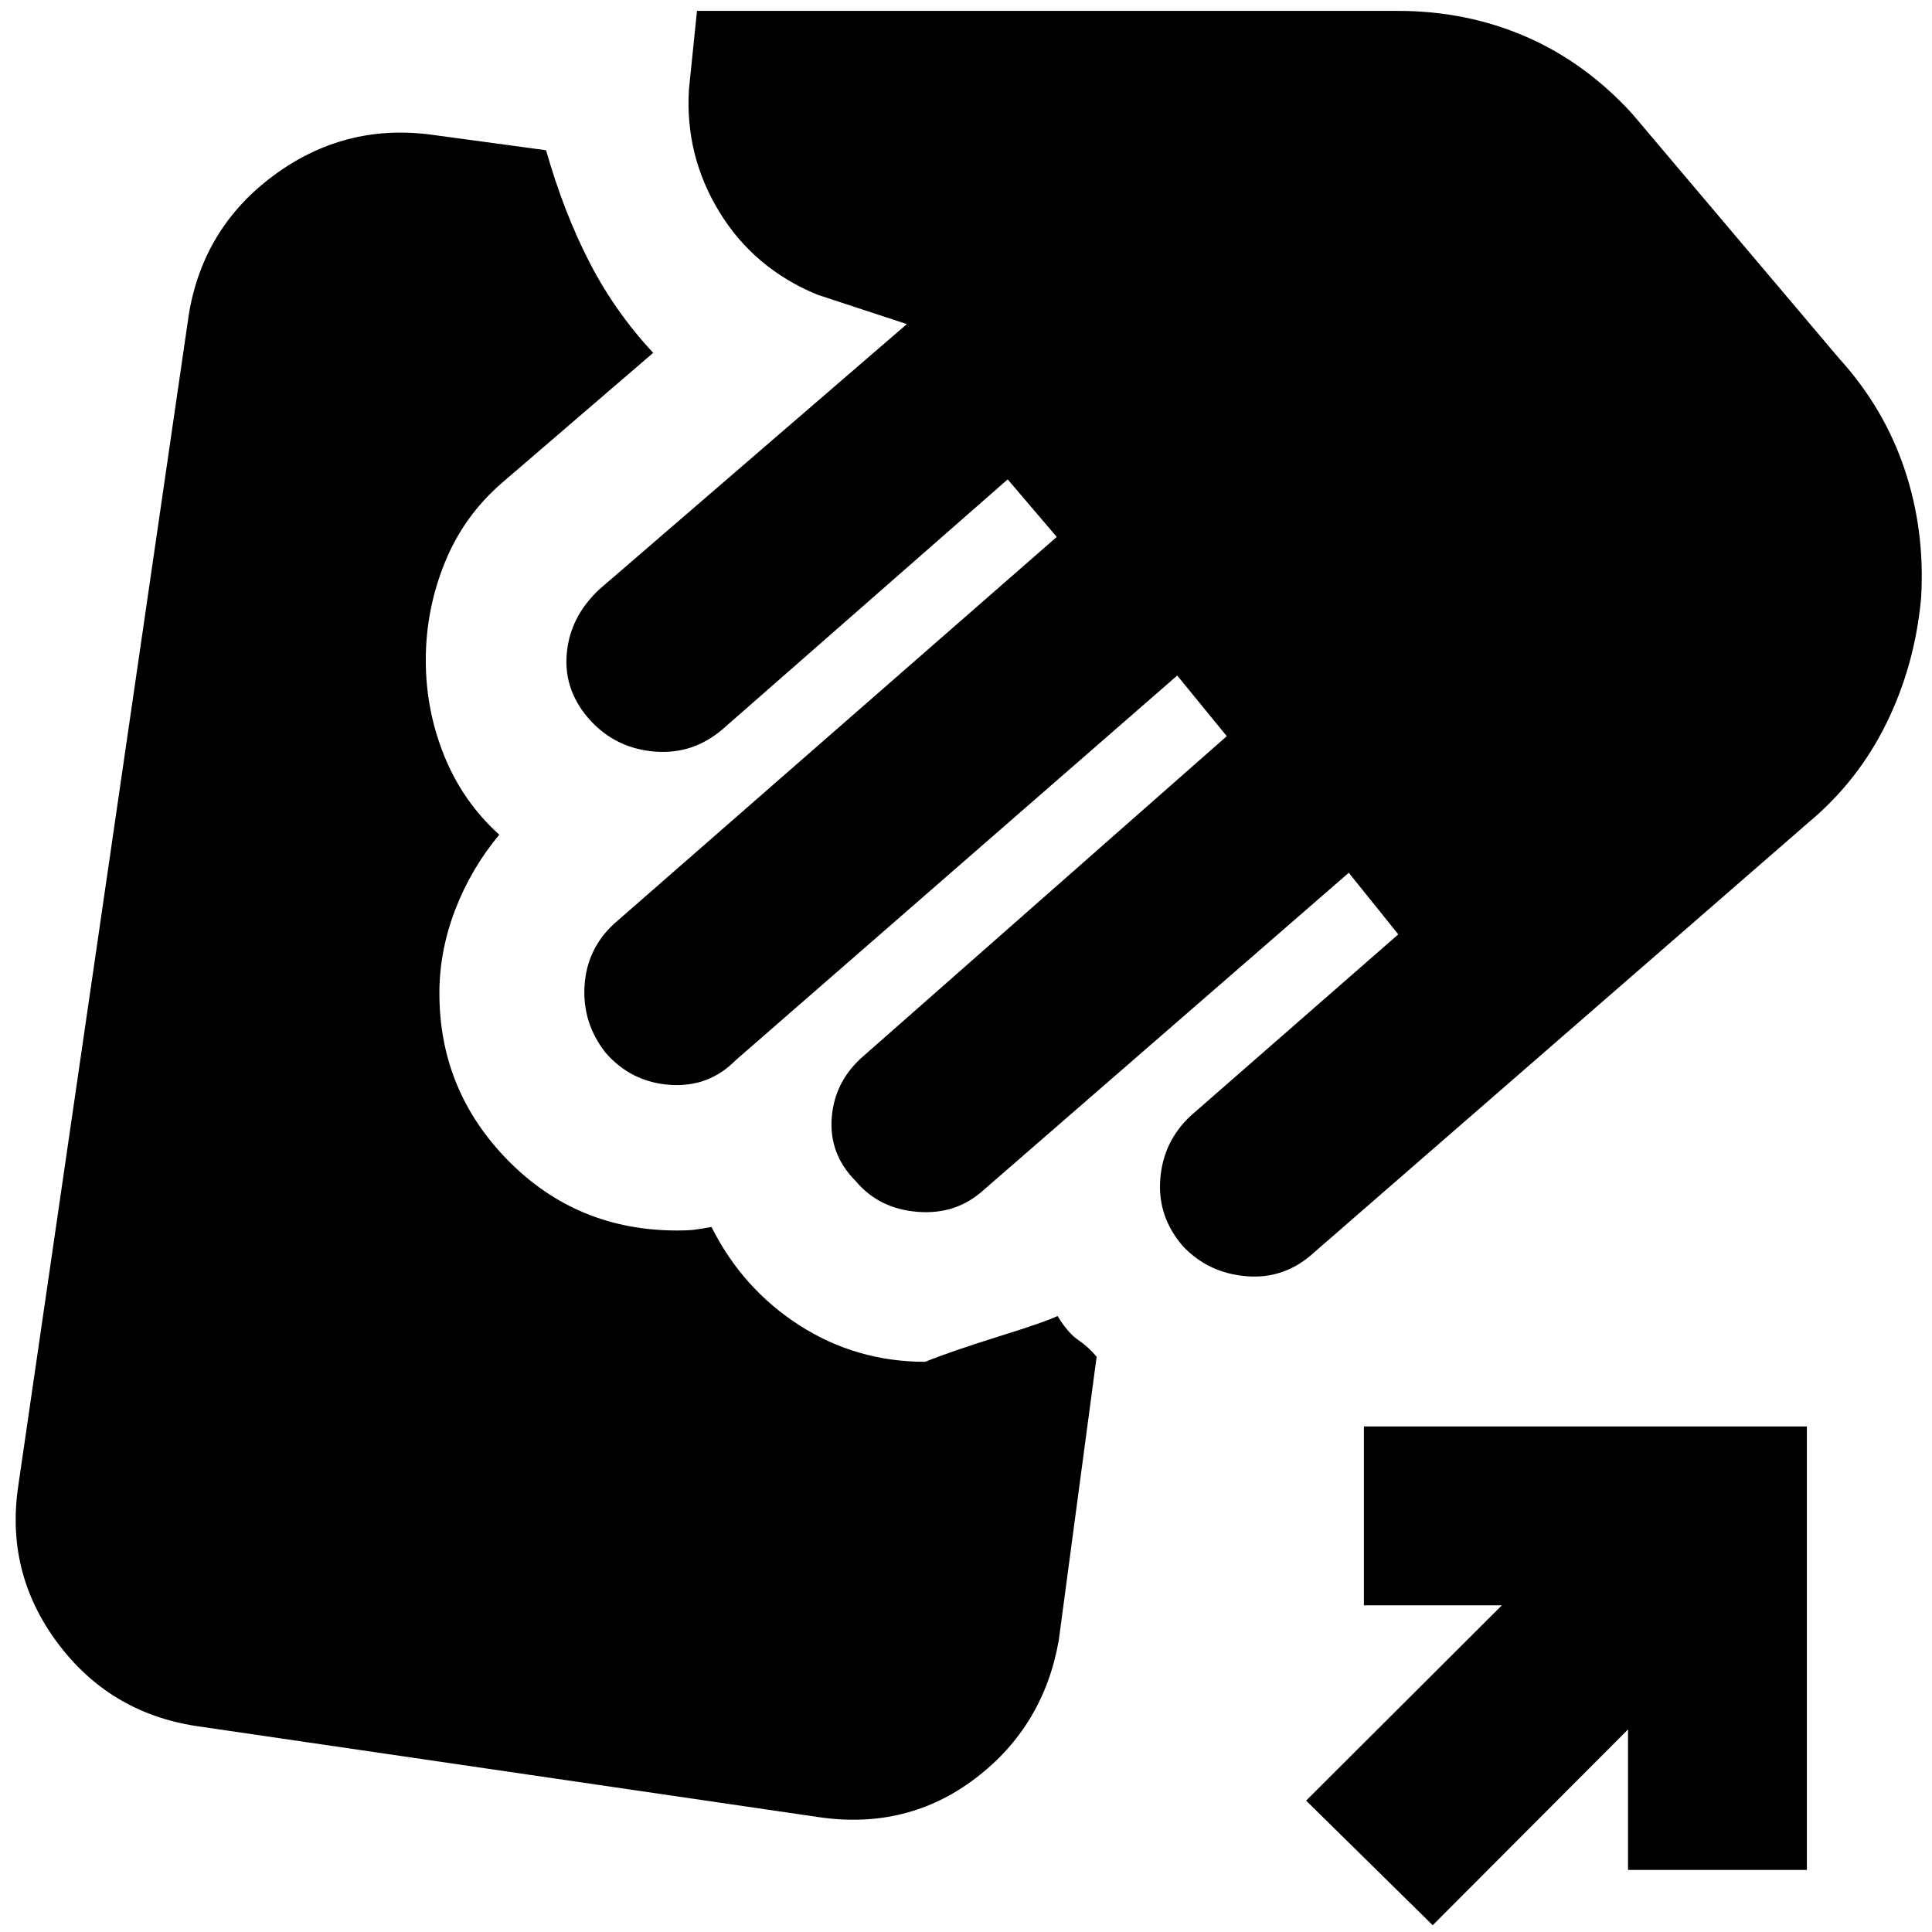 <svg xmlns="http://www.w3.org/2000/svg" height="20" viewBox="0 -960 960 960" width="20"><path d="M406.74-57.09 97.07-102.41Q54.2-109.13 28.4-143.9 2.61-178.67 9.09-221.78l84.8-582.39q7.24-42.87 42.13-68.67 34.89-25.79 77.76-20.31l57.55 7.8q8.76 30.72 21.47 55.48 12.72 24.76 31.77 45.2l-74.77 64.28q-19.23 16.48-28.73 39.84-9.5 23.35-9.5 48.59 0 25 9.26 47.74 9.26 22.74 27.26 38.98-14 16.76-21.88 37.26-7.88 20.5-7.88 41.5 0 48.48 34.21 83.2 34.22 34.71 83.94 34.71 5.52 0 8.52-.38t8.52-1.38q15.48 30.76 43.72 48.88t62.48 18.12q12.28-5 36.26-12.5 23.98-7.5 29.5-10.26 5.24 8.52 10.24 11.88 5 3.36 9.19 8.36l-18.8 140.78q-7.48 42.87-41.37 68.67-33.89 25.79-78 19.31ZM587.76-340.8q-12.72-14.72-11.22-33.44t15.22-31.43l103.04-90.05-24.6-30.61-181.05 157.29q-13.72 12.71-33.05 11.21-19.34-1.5-30.82-15.21-13.48-13.48-11.98-31.82t16.22-30.81L609.57-594.2l-24.61-30.13-219.29 191.05q-13.47 13.71-32.81 12.33-19.34-1.38-32.06-16.09-11.47-14.72-10.35-33.06 1.12-18.33 14.59-30.81L525.09-693.2l-24.37-28.6-141.81 124.28q-14.71 12.48-33.55 10.98-18.84-1.5-31.56-14.98-13.71-14.72-12.21-33.32 1.5-18.59 16.21-32.31l152.81-131.81-44.46-14.61q-31.43-12.95-48.63-41.01-17.19-28.05-15.19-60.96l4-39.05h348.28q34.15 0 63.68 12.84 29.54 12.84 52.73 38.27l102.85 121.61q22.24 24.48 32.48 54.96 10.24 30.48 8.24 63.95-3 33.24-17.12 62.1-14.12 28.86-38.6 49.34L653.39-338.04q-14.72 13.71-33.81 12.21-19.1-1.5-31.82-14.97ZM711.91-3.37 649-65.28l97.28-97.05h-68.56v-88.87h220.11v220.35h-88.87v-69.8L711.91-3.37Z"/></svg>